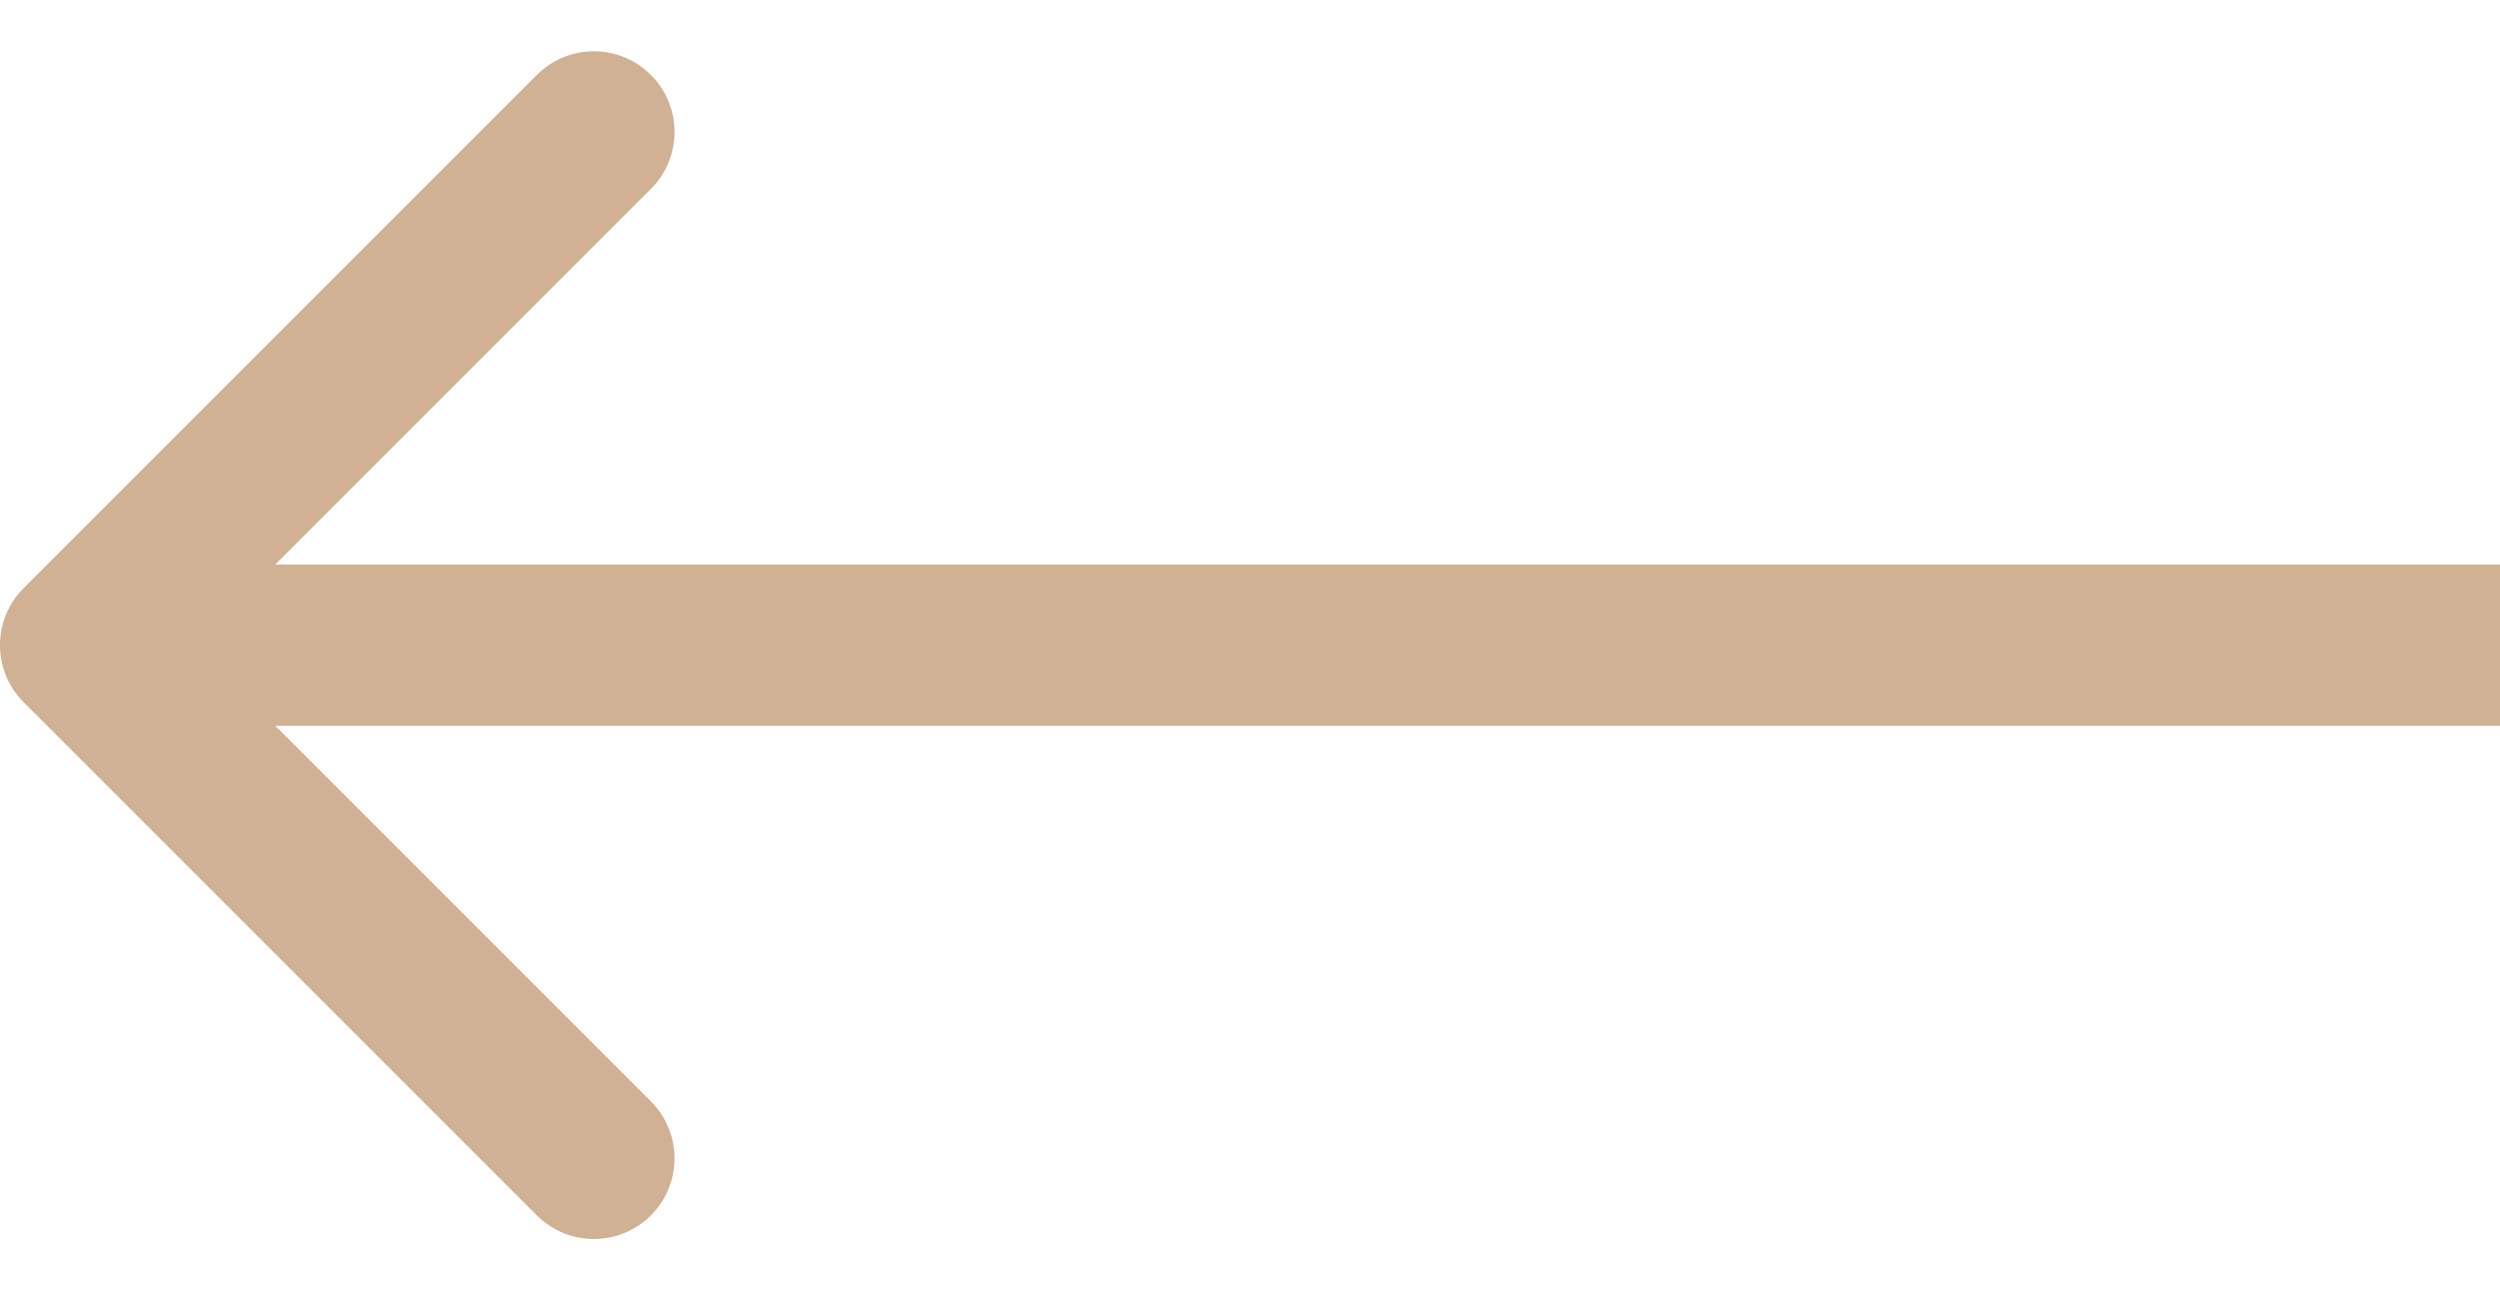 <svg width="31" height="16" viewBox="0 0 31 16" fill="none" xmlns="http://www.w3.org/2000/svg">
<g clip-path="url(#clip0_1_113)">
<path d="M0.293 8.707C-0.098 8.317 -0.098 7.683 0.293 7.293L6.657 0.929C7.047 0.538 7.681 0.538 8.071 0.929C8.462 1.319 8.462 1.953 8.071 2.343L2.414 8L8.071 13.657C8.462 14.047 8.462 14.68 8.071 15.071C7.681 15.461 7.047 15.461 6.657 15.071L0.293 8.707ZM31 9H1V7H31V9Z" fill="#D0B194"/>
</g>
<defs>
<clipPath id="clip0_1_113">
<rect width="31" height="16" fill="white" transform="matrix(-1 0 0 1 31 0)"/>
</clipPath>
</defs>
</svg>
